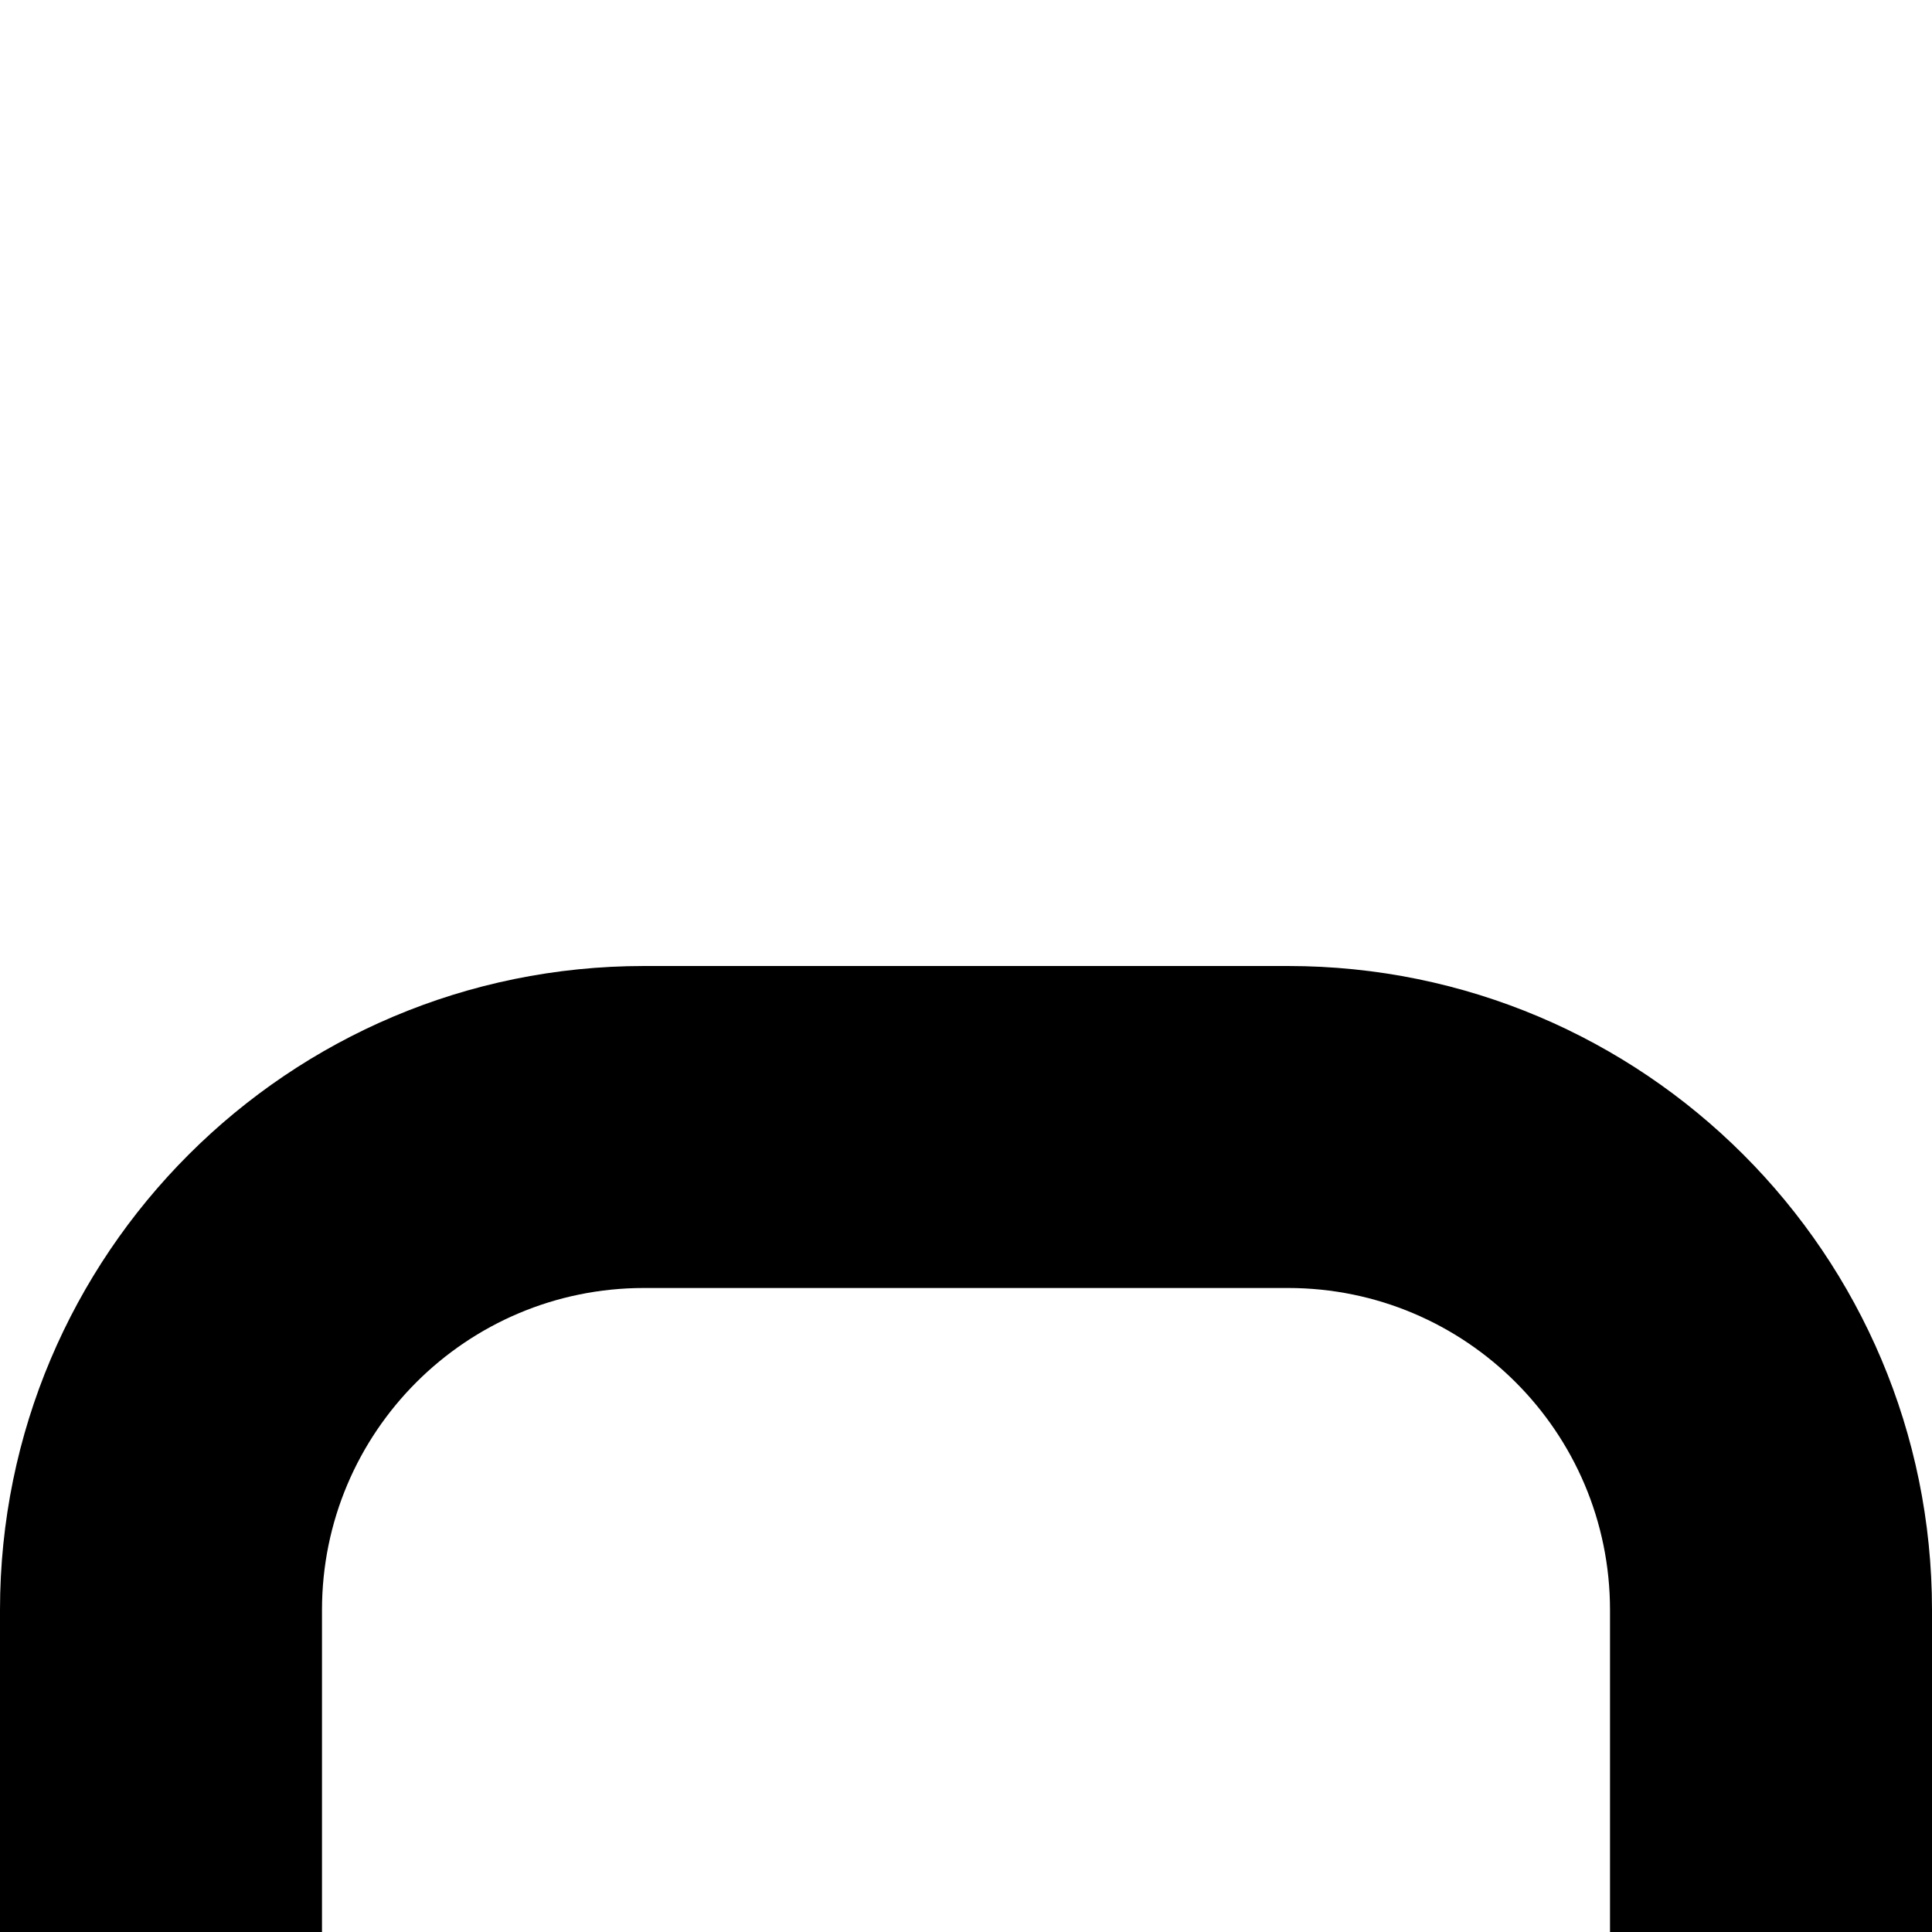 <svg viewBox="54 14 80 80" fill="none" xmlns="http://www.w3.org/2000/svg" color="accent" width="80" height="80" style="animation-fill-mode: both; animation-duration: 300ms; animation-delay: 0ms; animation-iteration-count: 1; opacity: 1; animation-name: react-reveal-749865793409836-1;" class="Square__Svg-sc-1rwpuhx-0 cfItRa"><g filter="url(#square_filter)"><path fill-rule="evenodd" clip-rule="evenodd" d="M107.333 27.333H80.667C73.303 27.333 67.333 33.303 67.333 40.667V67.333C67.333 74.697 73.303 80.667 80.667 80.667H107.333C114.697 80.667 120.667 74.697 120.667 67.333V40.667C120.667 33.303 114.697 27.333 107.333 27.333ZM80.667 14C65.939 14 54 25.939 54 40.667V67.333C54 82.061 65.939 94 80.667 94H107.333C122.061 94 134 82.061 134 67.333V40.667C134 25.939 122.061 14 107.333 14H80.667Z" fill="currentColor"></path></g><defs><filter id="square_filter" x="0.667" y="0.667" width="186.667" height="186.667" filterUnits="userSpaceOnUse" color-interpolation-filters="sRGB"><feFlood flood-opacity="0" result="BackgroundImageFix"></feFlood><feColorMatrix in="SourceAlpha" type="matrix" values="0 0 0 0 0 0 0 0 0 0 0 0 0 0 0 0 0 0 127 0"></feColorMatrix><feOffset dy="40"></feOffset><feGaussianBlur stdDeviation="26.667"></feGaussianBlur><feColorMatrix type="matrix" values="0 0 0 0 0.949 0 0 0 0 0.31 0 0 0 0 0.157 0 0 0 0.16 0"></feColorMatrix><feBlend mode="normal" in2="BackgroundImageFix" result="effect1_dropShadow"></feBlend><feBlend mode="normal" in="SourceGraphic" in2="effect1_dropShadow" result="shape"></feBlend></filter></defs></svg>